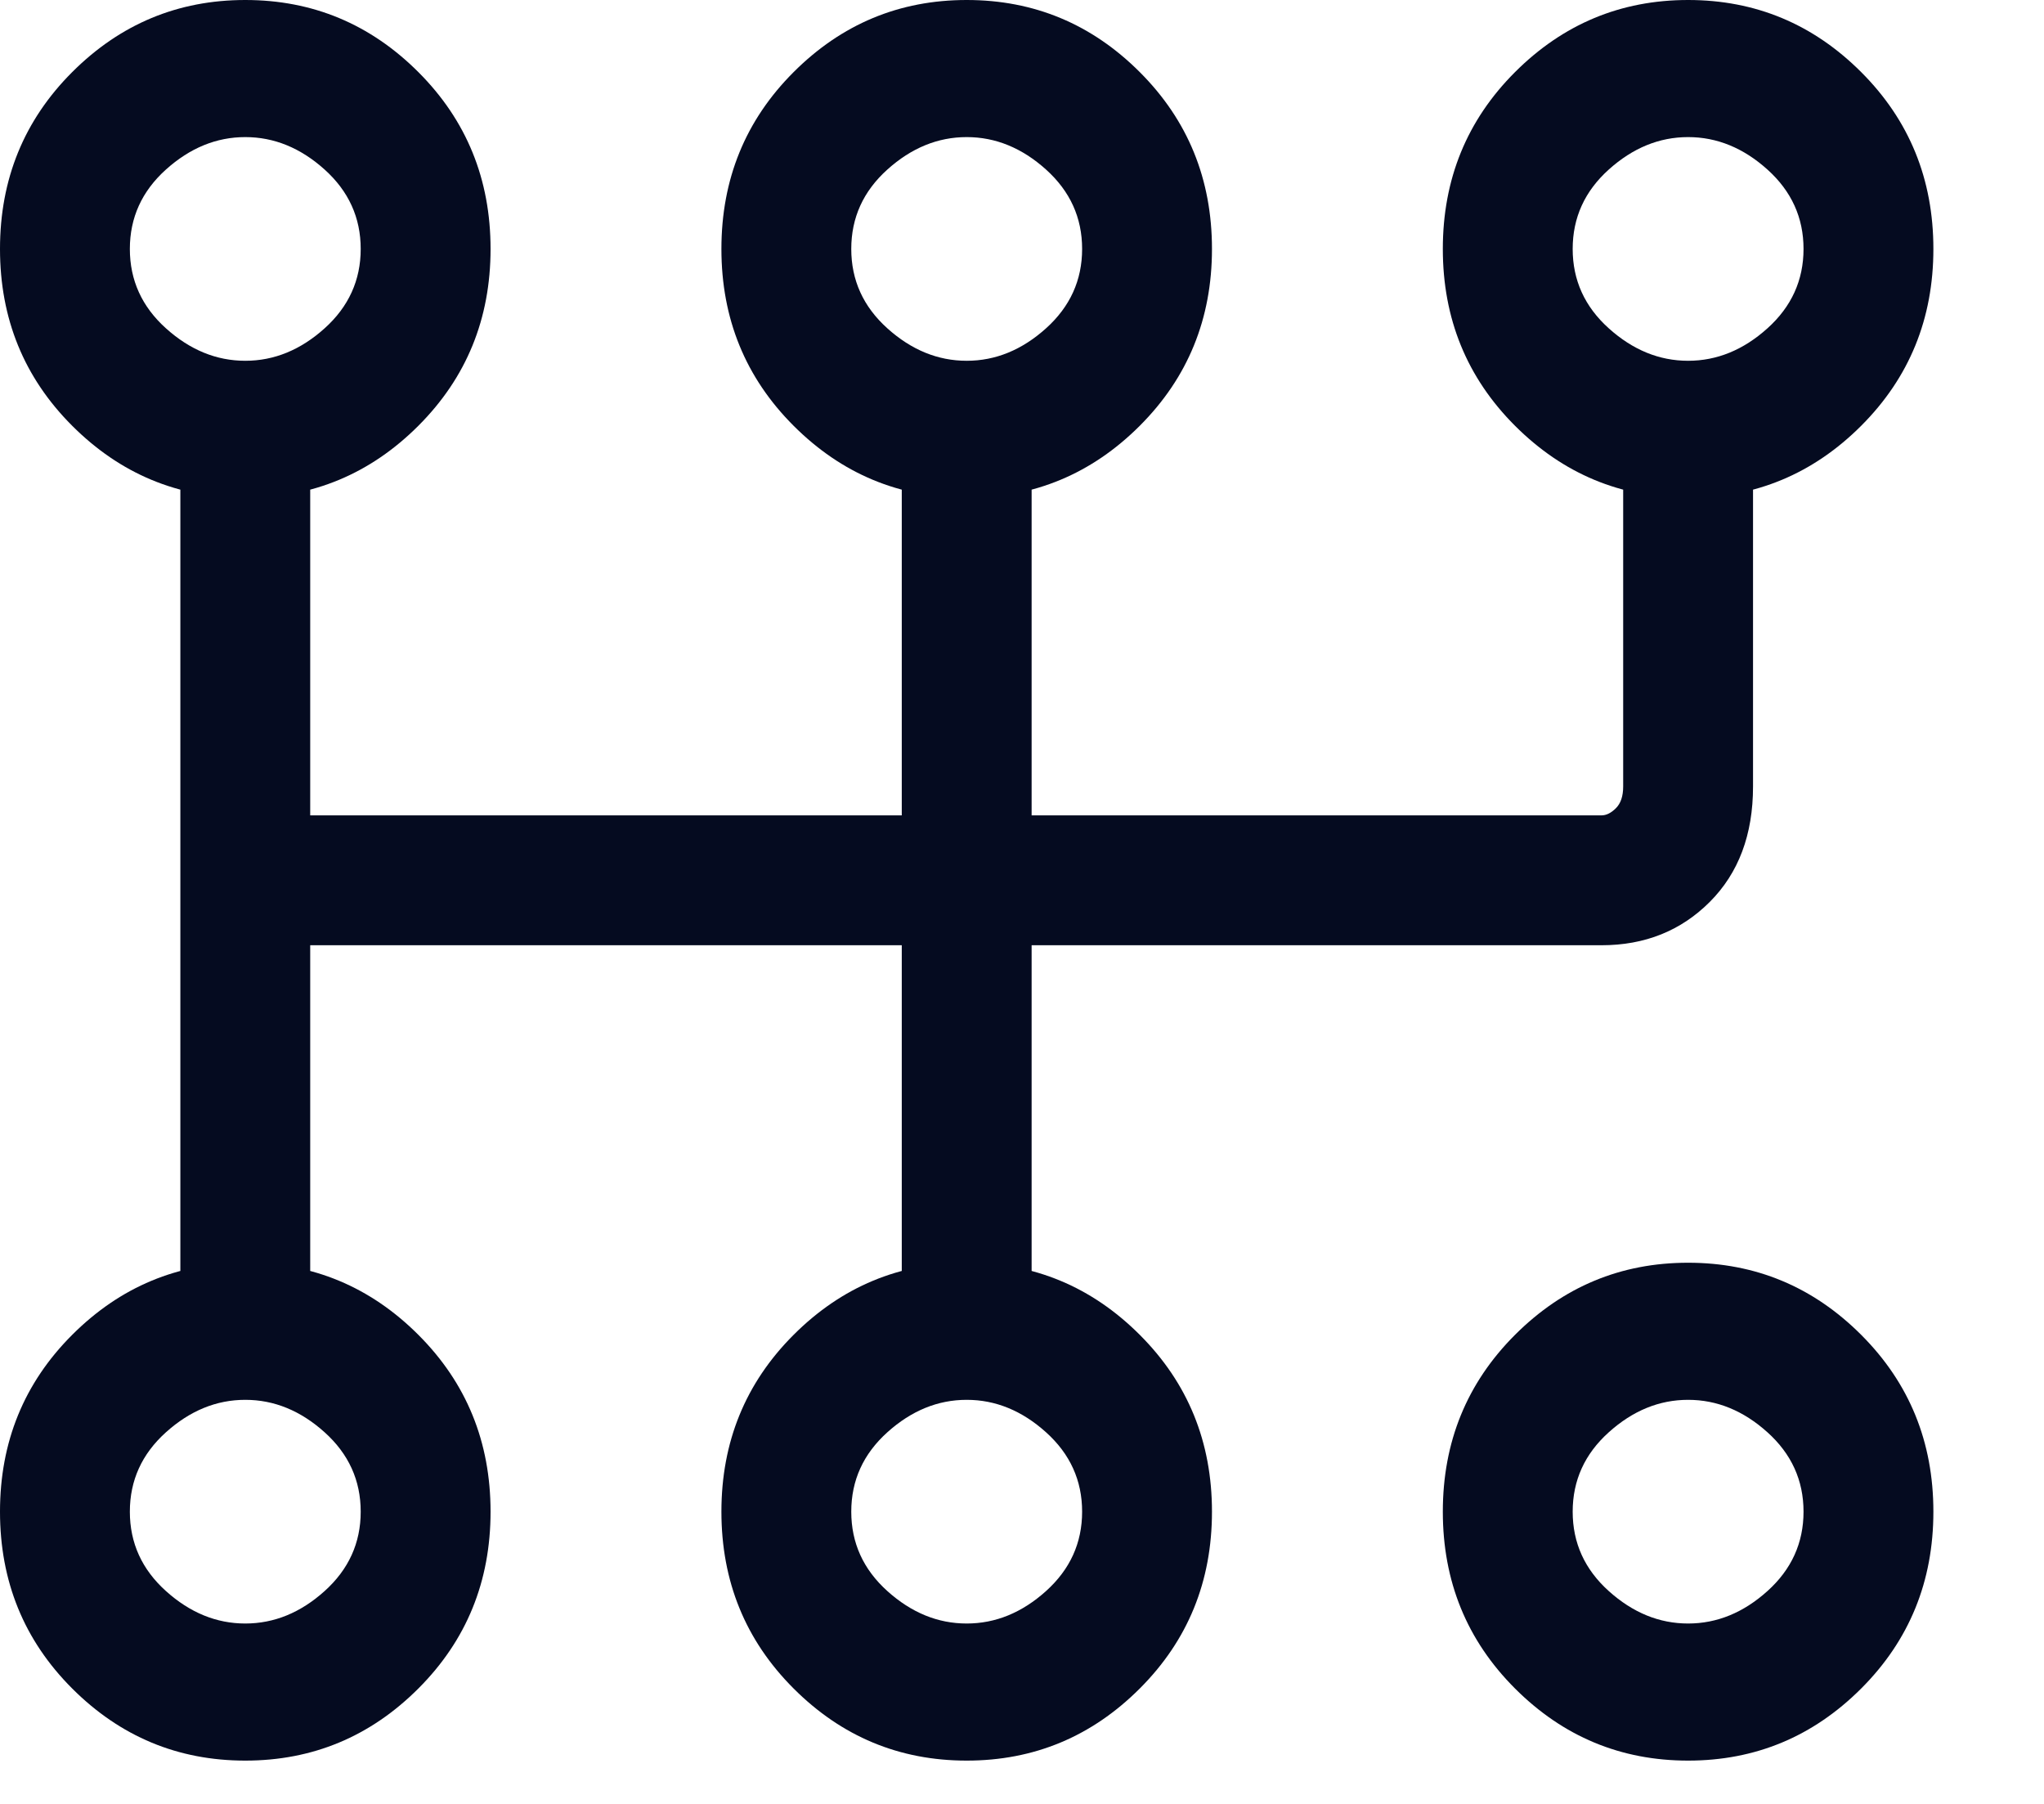 <svg width="17" height="15" viewBox="0 0 17 15" fill="none" xmlns="http://www.w3.org/2000/svg">
<path d="M2.04 -0C1.48 -0 1 0.2 0.6 0.6C0.2 1 0 1.49 0 2.07C0 2.65 0.2 3.14 0.6 3.54C1 3.94 1.48 4.14 2.04 4.14C2.6 4.14 3.08 3.94 3.48 3.54C3.88 3.14 4.08 2.65 4.08 2.07C4.08 1.49 3.88 1 3.48 0.6C3.08 0.2 2.6 -0 2.04 -0ZM2.04 1.14C2.28 1.14 2.5 1.23 2.7 1.41C2.9 1.59 3 1.81 3 2.07C3 2.33 2.9 2.55 2.7 2.73C2.5 2.91 2.28 3 2.04 3C1.8 3 1.58 2.91 1.38 2.73C1.18 2.55 1.08 2.33 1.08 2.07C1.08 1.81 1.18 1.59 1.38 1.41C1.58 1.23 1.8 1.14 2.04 1.14ZM2.04 10.5C1.48 10.5 1 10.7 0.6 11.1C0.2 11.5 0 11.99 0 12.57C0 13.15 0.2 13.64 0.6 14.04C1 14.44 1.48 14.64 2.04 14.64C2.6 14.64 3.08 14.44 3.48 14.04C3.88 13.64 4.08 13.15 4.08 12.57C4.08 11.99 3.88 11.5 3.48 11.1C3.08 10.7 2.6 10.5 2.04 10.5ZM2.04 11.64C2.28 11.64 2.5 11.73 2.7 11.91C2.9 12.09 3 12.31 3 12.57C3 12.83 2.9 13.05 2.7 13.23C2.5 13.41 2.28 13.5 2.04 13.5C1.8 13.5 1.58 13.41 1.38 13.23C1.18 13.05 1.08 12.83 1.08 12.57C1.08 12.31 1.18 12.09 1.38 11.91C1.58 11.73 1.8 11.64 2.04 11.64ZM8.04 -0C7.48 -0 7 0.2 6.6 0.6C6.2 1 6 1.49 6 2.07C6 2.65 6.2 3.14 6.6 3.54C7 3.94 7.48 4.14 8.04 4.14C8.6 4.14 9.08 3.94 9.48 3.54C9.88 3.14 10.08 2.65 10.08 2.07C10.08 1.49 9.88 1 9.48 0.6C9.08 0.2 8.6 -0 8.04 -0ZM8.04 1.14C8.28 1.14 8.5 1.23 8.7 1.41C8.9 1.59 9 1.81 9 2.07C9 2.33 8.9 2.55 8.7 2.73C8.5 2.91 8.28 3 8.04 3C7.8 3 7.58 2.91 7.38 2.73C7.18 2.55 7.08 2.33 7.08 2.07C7.08 1.81 7.18 1.59 7.38 1.41C7.58 1.23 7.8 1.14 8.04 1.14ZM8.04 10.5C7.48 10.5 7 10.7 6.6 11.1C6.2 11.5 6 11.99 6 12.57C6 13.15 6.2 13.64 6.6 14.04C7 14.44 7.48 14.64 8.04 14.64C8.6 14.64 9.08 14.44 9.48 14.04C9.88 13.64 10.08 13.15 10.08 12.57C10.08 11.99 9.88 11.5 9.48 11.1C9.08 10.7 8.6 10.5 8.04 10.5ZM8.04 11.64C8.28 11.64 8.5 11.73 8.7 11.91C8.9 12.09 9 12.31 9 12.57C9 12.83 8.9 13.05 8.7 13.23C8.5 13.41 8.28 13.5 8.04 13.5C7.8 13.5 7.58 13.41 7.38 13.23C7.18 13.05 7.08 12.83 7.08 12.57C7.08 12.31 7.18 12.09 7.38 11.91C7.58 11.73 7.8 11.64 8.04 11.64ZM14.04 -0C13.48 -0 13 0.2 12.6 0.6C12.2 1 12 1.49 12 2.07C12 2.65 12.2 3.14 12.6 3.54C13 3.94 13.48 4.14 14.04 4.14C14.6 4.14 15.08 3.94 15.48 3.54C15.88 3.14 16.08 2.65 16.08 2.07C16.08 1.49 15.88 1 15.48 0.6C15.08 0.2 14.6 -0 14.04 -0ZM14.04 1.14C14.28 1.14 14.5 1.23 14.7 1.41C14.9 1.59 15 1.81 15 2.07C15 2.33 14.9 2.55 14.7 2.73C14.5 2.91 14.28 3 14.04 3C13.8 3 13.58 2.91 13.38 2.73C13.18 2.55 13.08 2.33 13.08 2.07C13.08 1.81 13.18 1.59 13.38 1.41C13.58 1.23 13.8 1.14 14.04 1.14ZM14.04 10.5C13.48 10.5 13 10.7 12.6 11.1C12.2 11.5 12 11.99 12 12.57C12 13.15 12.2 13.64 12.6 14.04C13 14.44 13.48 14.64 14.04 14.64C14.6 14.64 15.08 14.44 15.48 14.04C15.88 13.64 16.08 13.15 16.08 12.57C16.08 11.99 15.88 11.5 15.48 11.1C15.08 10.7 14.6 10.5 14.04 10.5ZM14.04 11.64C14.28 11.64 14.5 11.73 14.7 11.91C14.9 12.09 15 12.31 15 12.57C15 12.83 14.9 13.05 14.7 13.23C14.5 13.41 14.28 13.5 14.04 13.5C13.8 13.5 13.58 13.41 13.38 13.23C13.18 13.05 13.08 12.83 13.08 12.57C13.08 12.31 13.18 12.09 13.38 11.91C13.58 11.73 13.8 11.64 14.04 11.64ZM1.5 3.54V11.04C1.5 11.2 1.55 11.34 1.65 11.46C1.75 11.58 1.88 11.64 2.04 11.64C2.2 11.64 2.33 11.58 2.43 11.46C2.53 11.34 2.58 11.22 2.58 11.1V3.54C2.58 3.42 2.53 3.3 2.43 3.18C2.33 3.06 2.2 3 2.04 3C1.88 3 1.75 3.06 1.65 3.18C1.55 3.3 1.5 3.42 1.5 3.54ZM7.5 3.54V11.04C7.5 11.2 7.55 11.34 7.65 11.46C7.75 11.58 7.88 11.64 8.04 11.64C8.2 11.64 8.33 11.58 8.43 11.46C8.53 11.34 8.58 11.22 8.58 11.1V3.54C8.58 3.42 8.53 3.3 8.43 3.18C8.33 3.06 8.2 3 8.04 3C7.88 3 7.75 3.06 7.65 3.18C7.55 3.3 7.5 3.42 7.5 3.54ZM13.5 3.54V6.54C13.5 6.62 13.48 6.68 13.44 6.72C13.4 6.76 13.36 6.78 13.32 6.78H2.04C1.88 6.78 1.75 6.83 1.65 6.93C1.55 7.03 1.5 7.16 1.5 7.32C1.5 7.48 1.55 7.61 1.65 7.71C1.75 7.81 1.88 7.86 2.04 7.86H13.32C13.68 7.86 13.98 7.74 14.22 7.5C14.46 7.26 14.58 6.94 14.58 6.54V3.6C14.58 3.44 14.53 3.3 14.43 3.18C14.33 3.06 14.2 3 14.04 3C13.88 3 13.75 3.06 13.65 3.18C13.55 3.3 13.5 3.42 13.5 3.54Z" fill="#050B20"/>
</svg>
